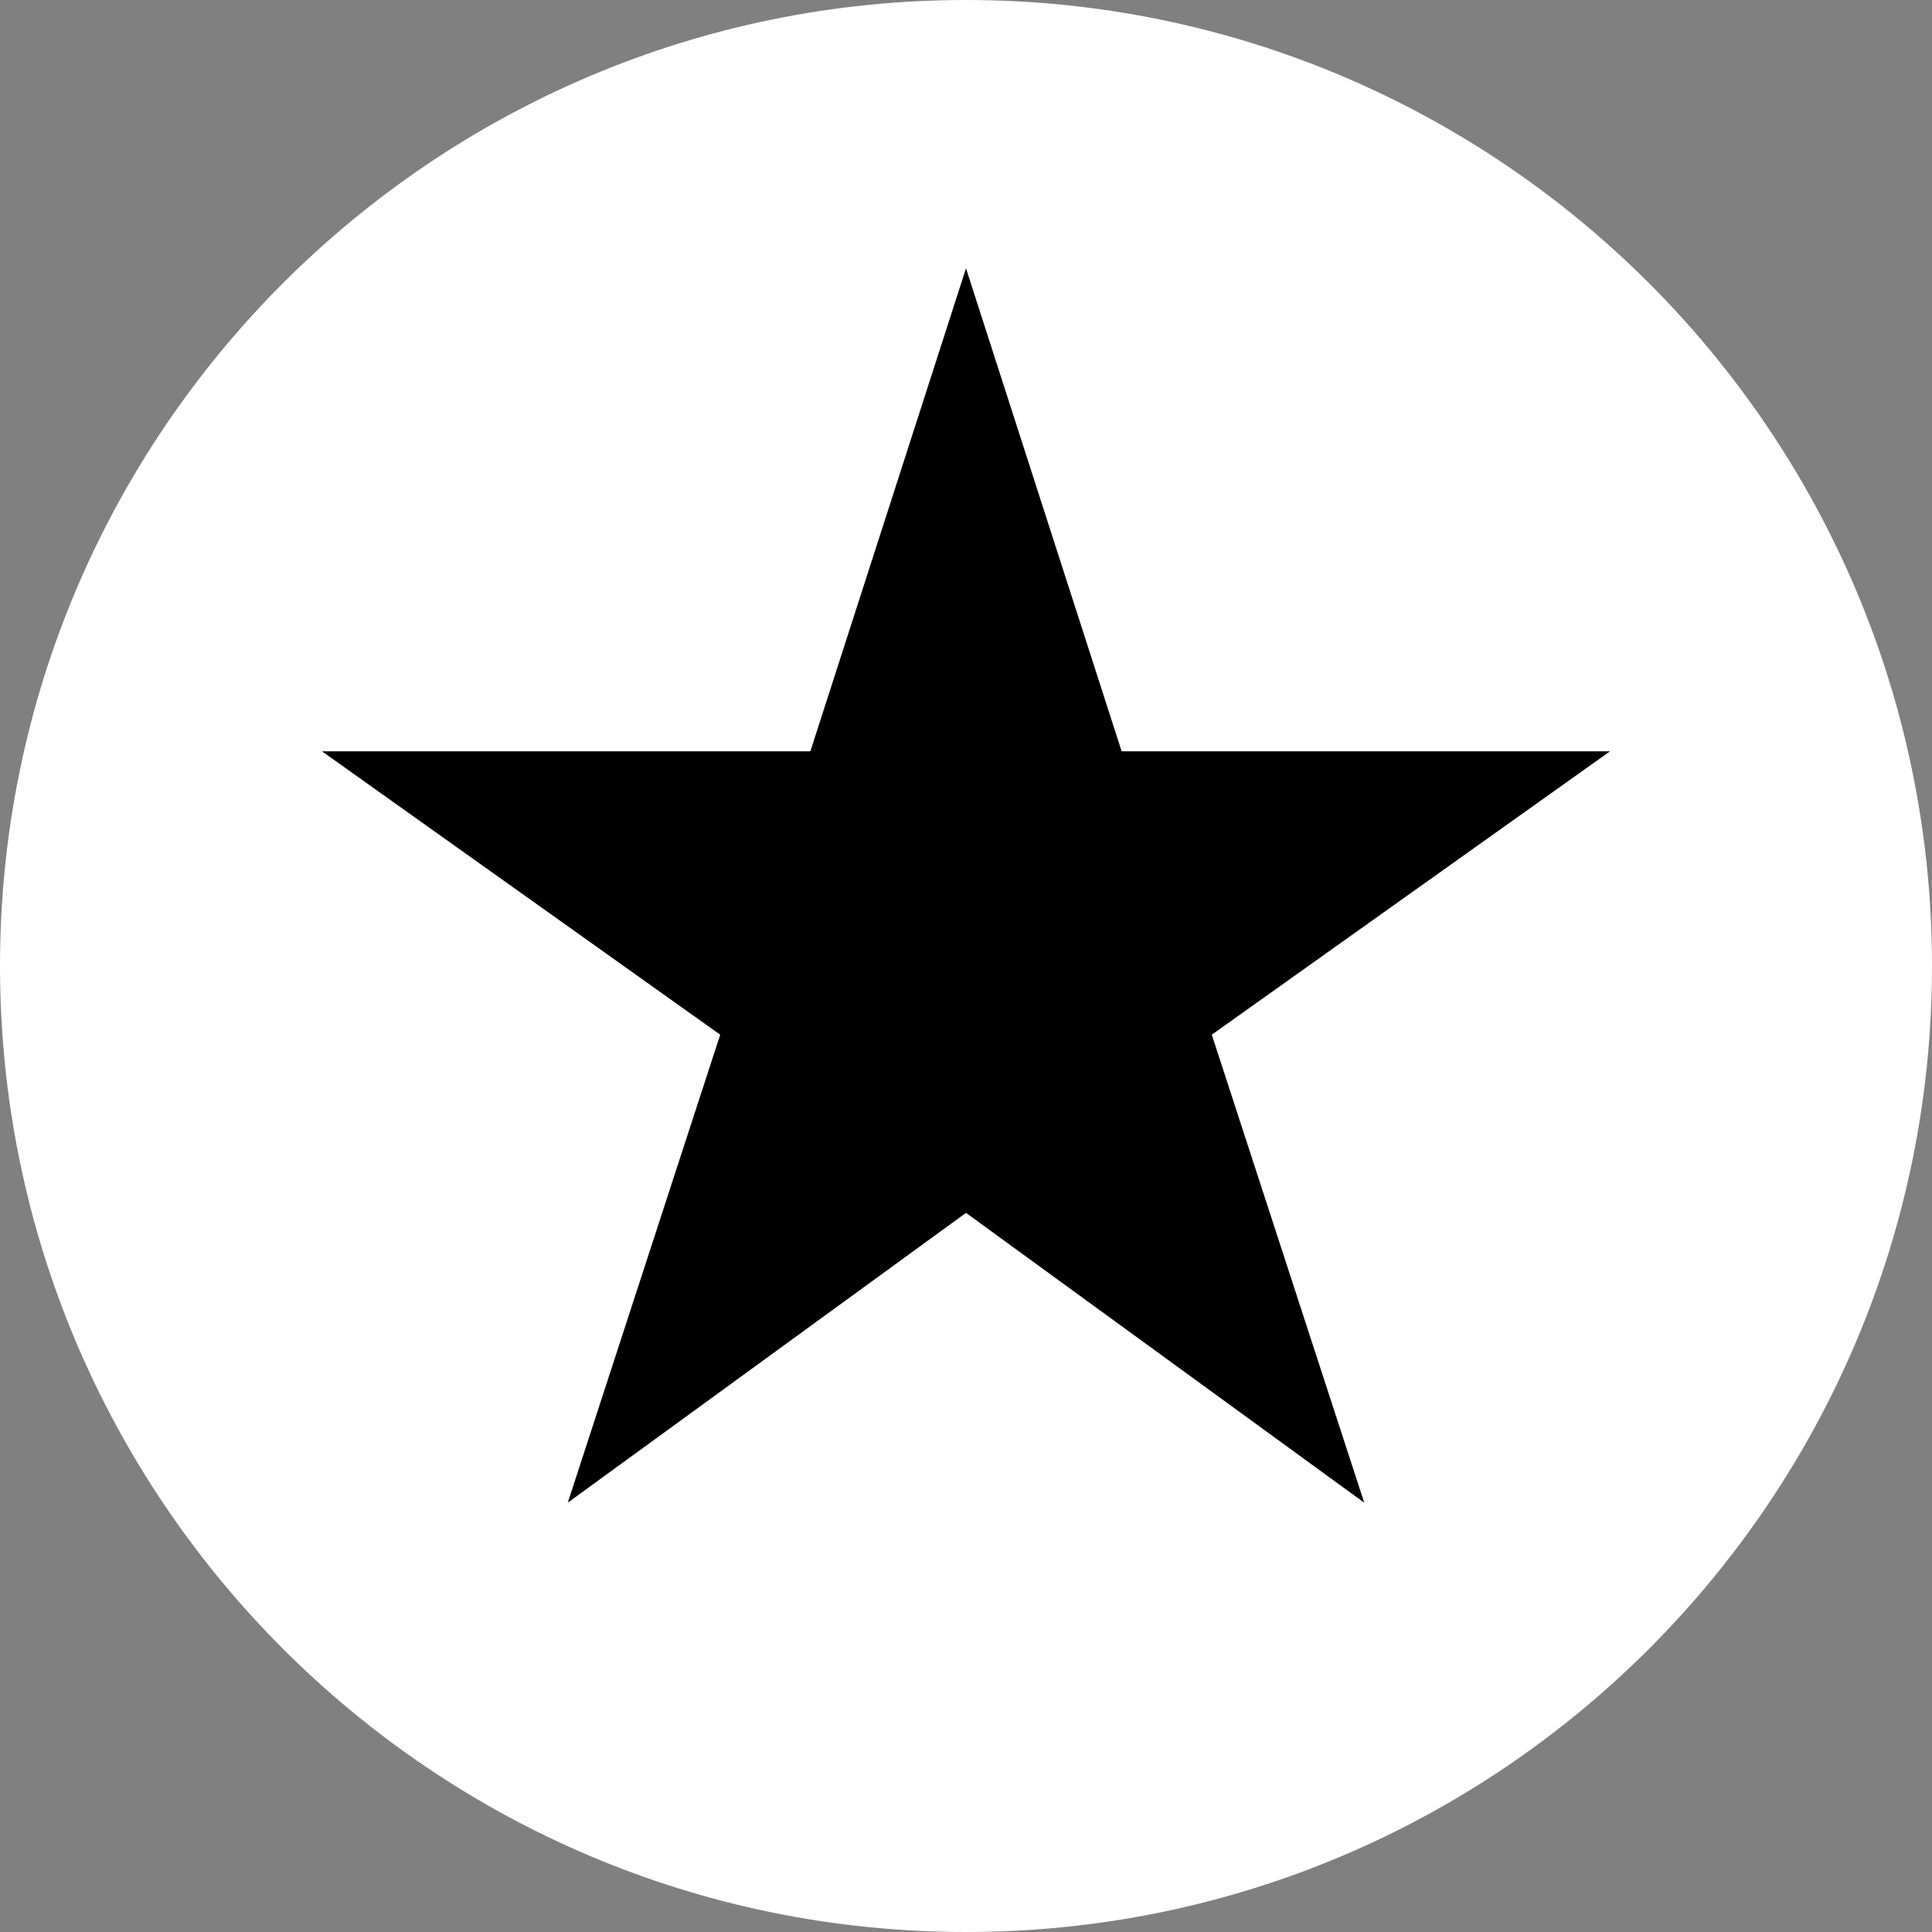 <?xml version="1.0" standalone="no"?><!-- Generator: Gravit.io --><svg xmlns="http://www.w3.org/2000/svg" xmlns:xlink="http://www.w3.org/1999/xlink" style="isolation:isolate" viewBox="0 0 50 50" width="50" height="50"><rect x="0" y="0" width="50" height="50" fill="#808080" stroke="none"/><path d=" M 0 25 C 0 11.202 11.202 0 25 0 C 38.798 0 50 11.202 50 25 C 50 38.798 38.798 50 25 50 C 11.202 50 0 38.798 0 25 Z " fill="rgb(255,255,255)"/><g id="null"><path d=" M 25 31.389 L 35.306 38.889 L 31.361 26.778 L 41.667 19.444 L 29.028 19.444 L 25 6.944 L 20.972 19.444 L 8.333 19.444 L 18.639 26.778 L 14.694 38.889 L 25 31.389 Z " fill="rgb(0,0,0)"/><path d=" M 0 0 L 50 0 L 50 50 L 0 50 L 0 0 Z " fill="none"/></g></svg>